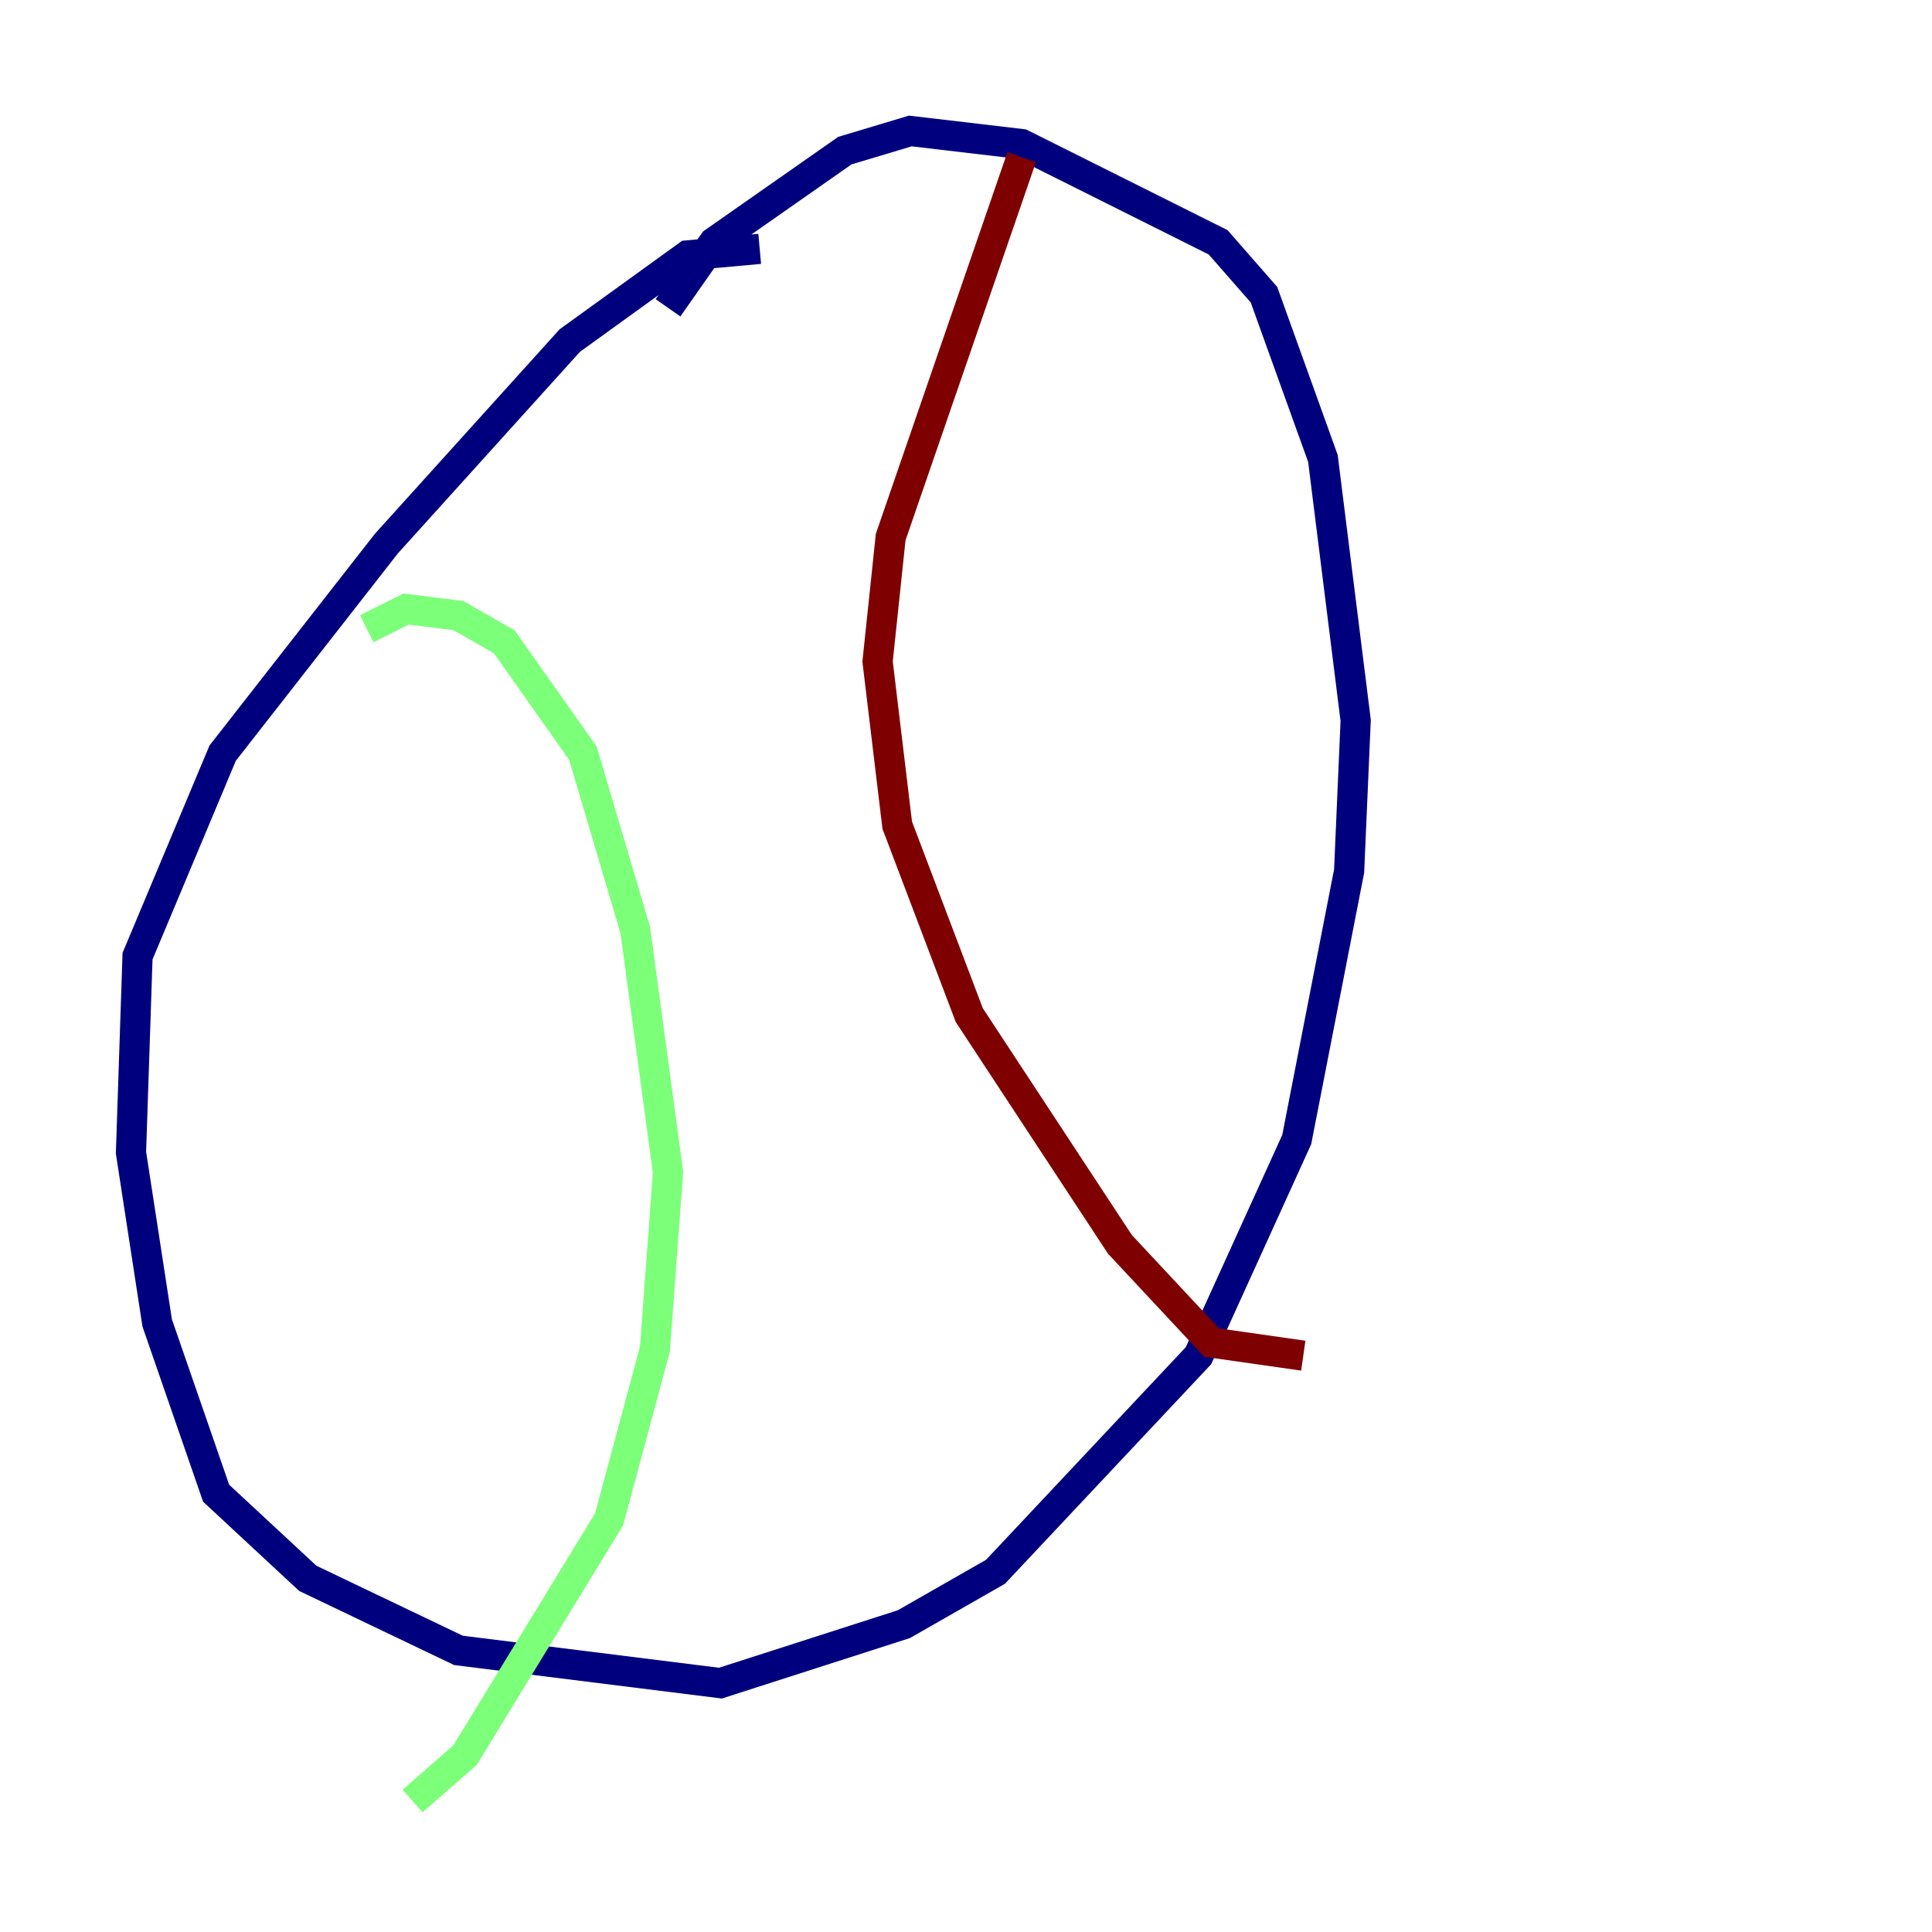 <?xml version="1.0" encoding="utf-8" ?>
<svg baseProfile="tiny" height="128" version="1.2" viewBox="0,0,128,128" width="128" xmlns="http://www.w3.org/2000/svg" xmlns:ev="http://www.w3.org/2001/xml-events" xmlns:xlink="http://www.w3.org/1999/xlink"><defs /><polyline fill="none" points="50.332,16.488 45.559,16.922 37.749,22.563 25.6,36.014 14.752,49.898 9.112,63.349 8.678,76.366 10.414,87.647 14.319,98.929 20.393,104.57 30.373,109.342 47.729,111.512 59.878,107.607 65.953,104.136 79.403,89.817 85.912,75.498 89.383,57.709 89.817,47.729 87.647,30.373 83.742,19.525 80.705,16.054 67.688,9.546 60.312,8.678 55.973,9.98 47.295,16.054 44.258,20.393" stroke="#00007f" stroke-width="2" /><polyline fill="none" points="24.298,41.654 26.902,40.352 30.373,40.786 33.41,42.522 38.617,49.898 42.088,61.614 44.258,77.668 43.39,89.383 40.352,100.664 30.807,116.285 27.336,119.322" stroke="#7cff79" stroke-width="2" /><polyline fill="none" points="67.688,10.414 59.01,35.58 58.142,43.824 59.444,54.671 64.217,67.254 74.197,82.441 80.271,88.949 86.346,89.817" stroke="#7f0000" stroke-width="2" /></svg>